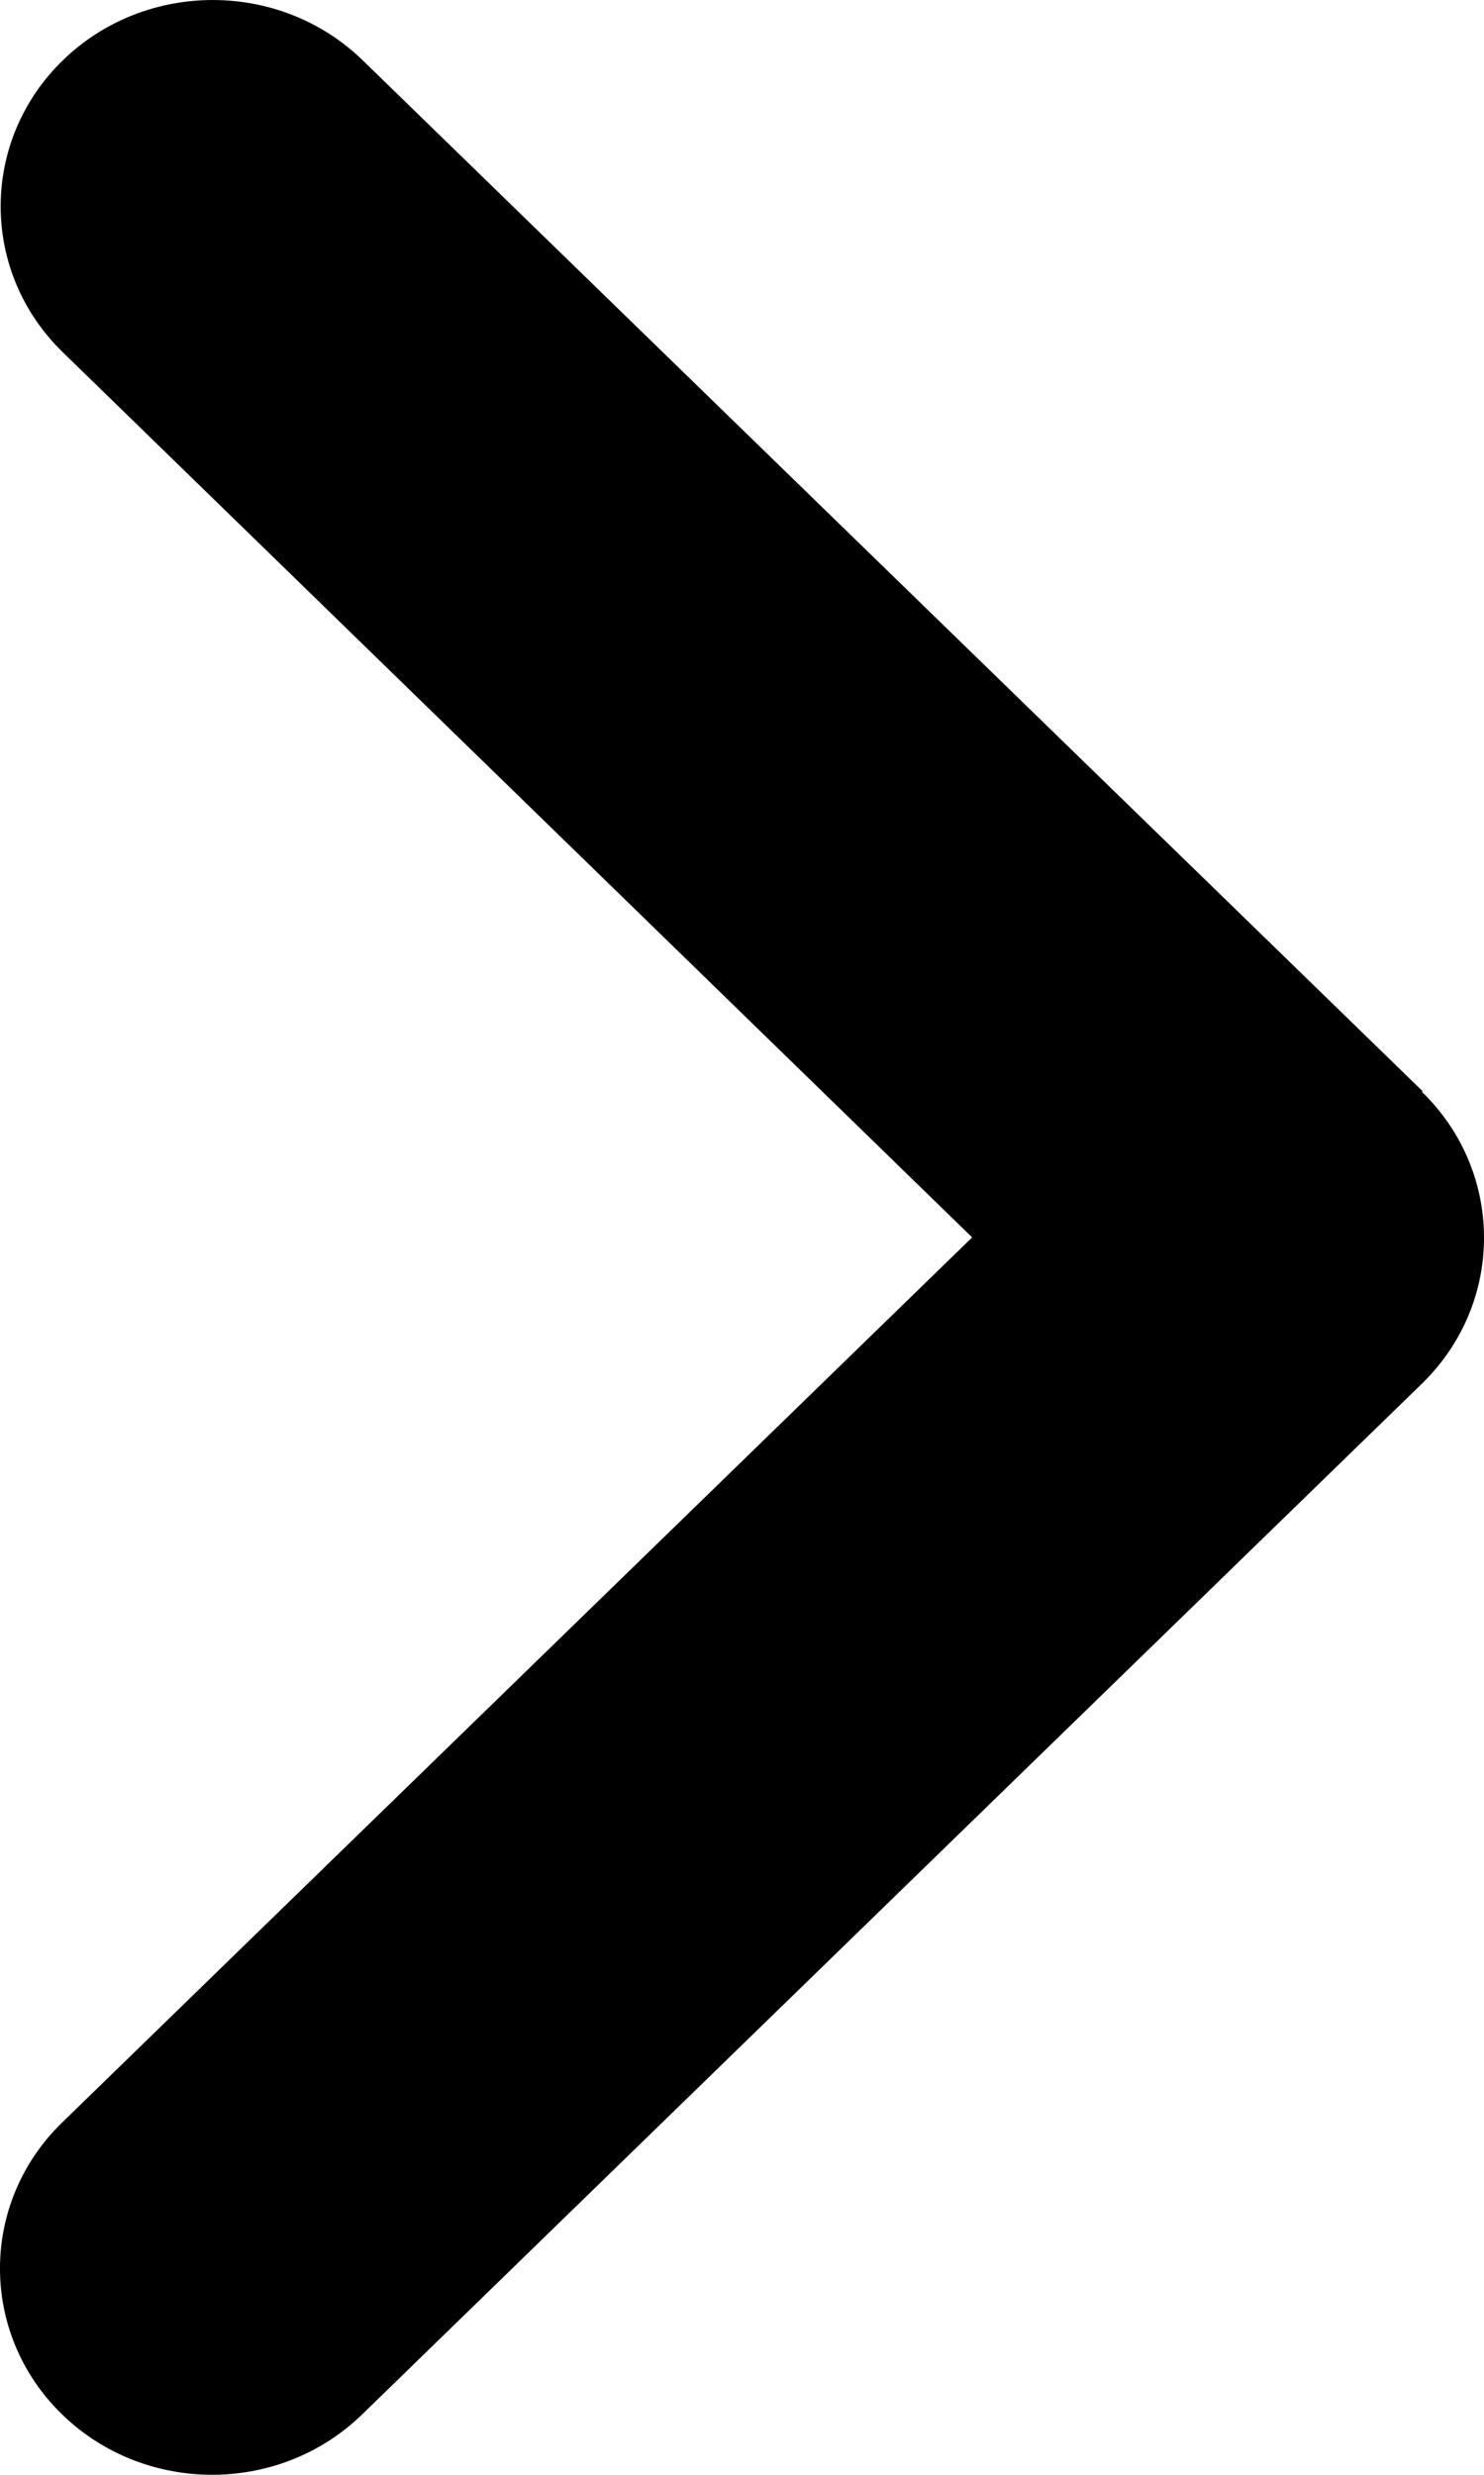 <svg width="24" height="40" viewBox="0 0 24 40" fill="none" xmlns="http://www.w3.org/2000/svg">
<path id="Vector" d="M22.996 17.647C24.335 18.948 24.335 21.062 22.996 22.364L5.857 39.024C4.518 40.325 2.343 40.325 1.004 39.024C-0.335 37.722 -0.335 35.608 1.004 34.307L15.722 20L1.015 5.693C-0.324 4.392 -0.324 2.278 1.015 0.976C2.354 -0.325 4.528 -0.325 5.867 0.976L23.006 17.636L22.996 17.647Z" fill="black"/>
</svg>
